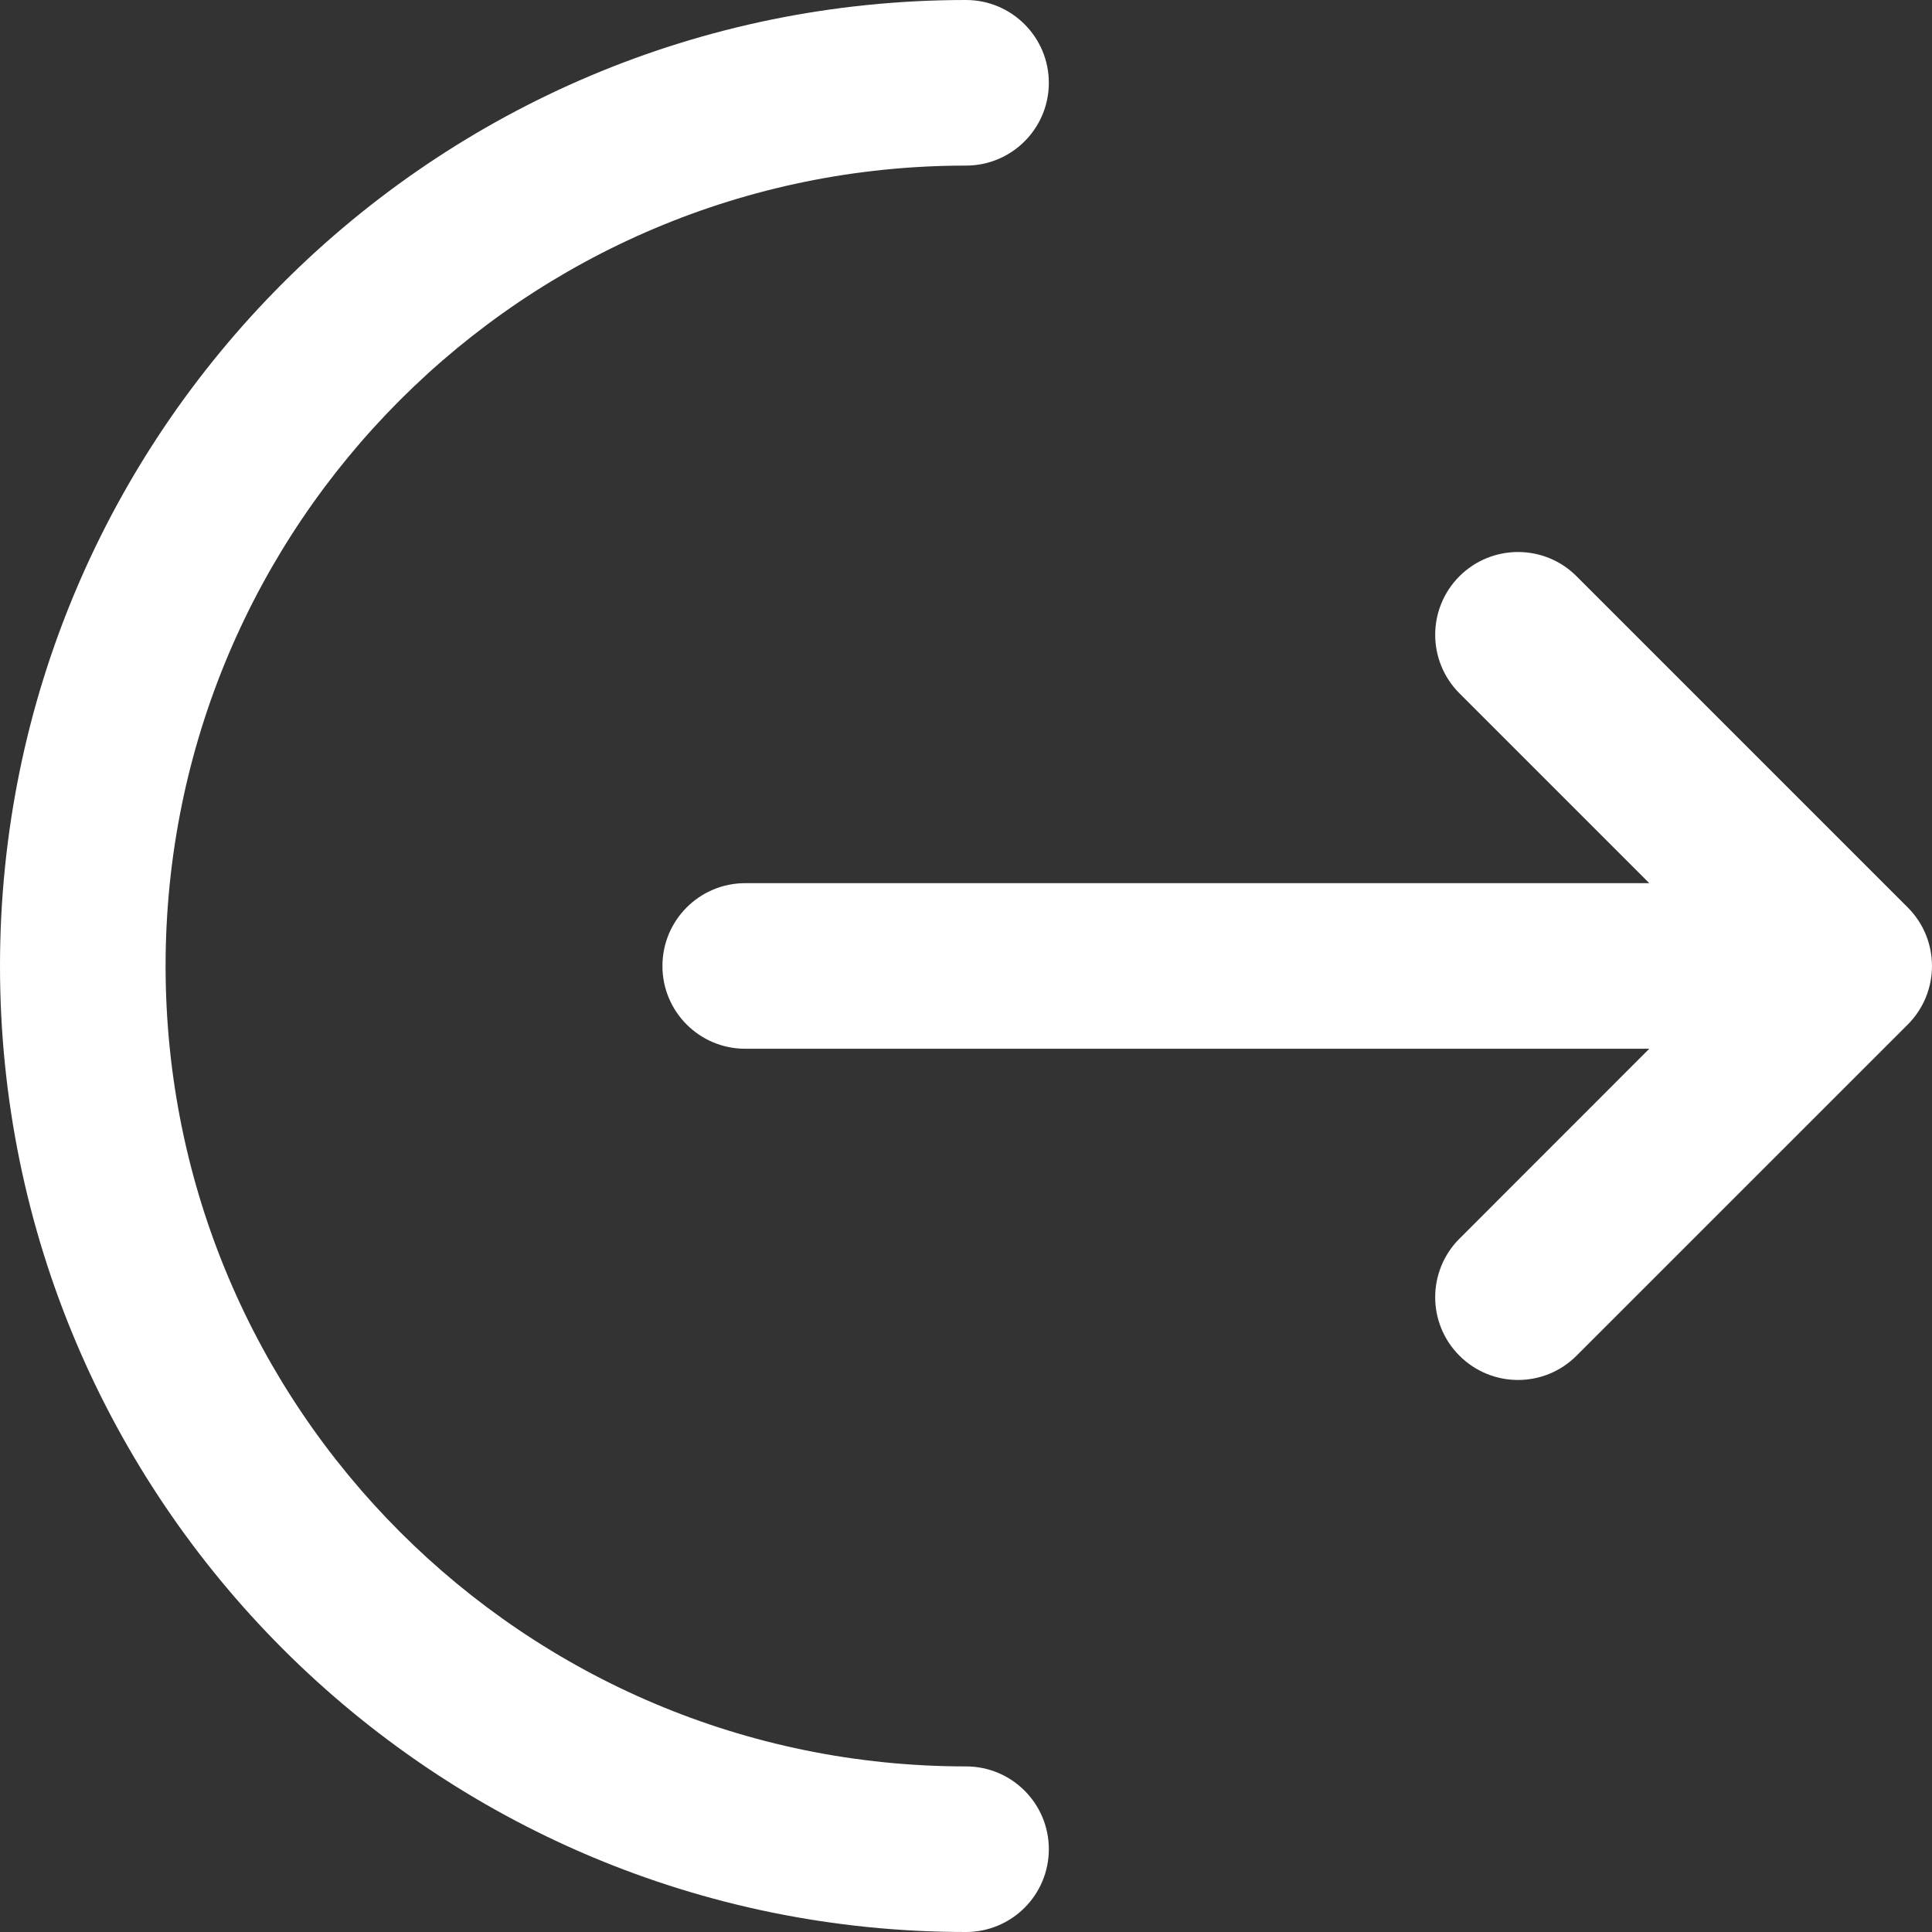 <svg width="24" height="24" viewBox="0 0 24 24" fill="none" xmlns="http://www.w3.org/2000/svg">
<rect x="0" y="0" width="24" height="24" fill="#333333" stroke="none"/>
<path d="M12 0C12.568 0 13.029 0.461 13.029 1.029C13.029 1.597 12.568 2.057 12 2.057C6.509 2.057 2.057 6.509 2.057 12C2.057 17.491 6.509 21.943 12 21.943C12.568 21.943 13.029 22.403 13.029 22.971C13.029 23.54 12.568 24 12 24C5.373 24 0 18.627 0 12C0 5.373 5.373 0 12 0Z" fill="white"/>
<path d="M18.13 8.613C17.728 8.211 17.728 7.56 18.13 7.158C18.532 6.757 19.183 6.757 19.584 7.158L23.699 11.273C24.1 11.674 24.1 12.325 23.699 12.727L19.584 16.841C19.183 17.243 18.532 17.243 18.13 16.841C17.728 16.44 17.728 15.789 18.13 15.387L20.488 13.028H9.257C8.689 13.028 8.229 12.568 8.229 12C8.229 11.432 8.689 10.971 9.257 10.971H20.488L18.13 8.613Z" fill="white"/>
</svg>
